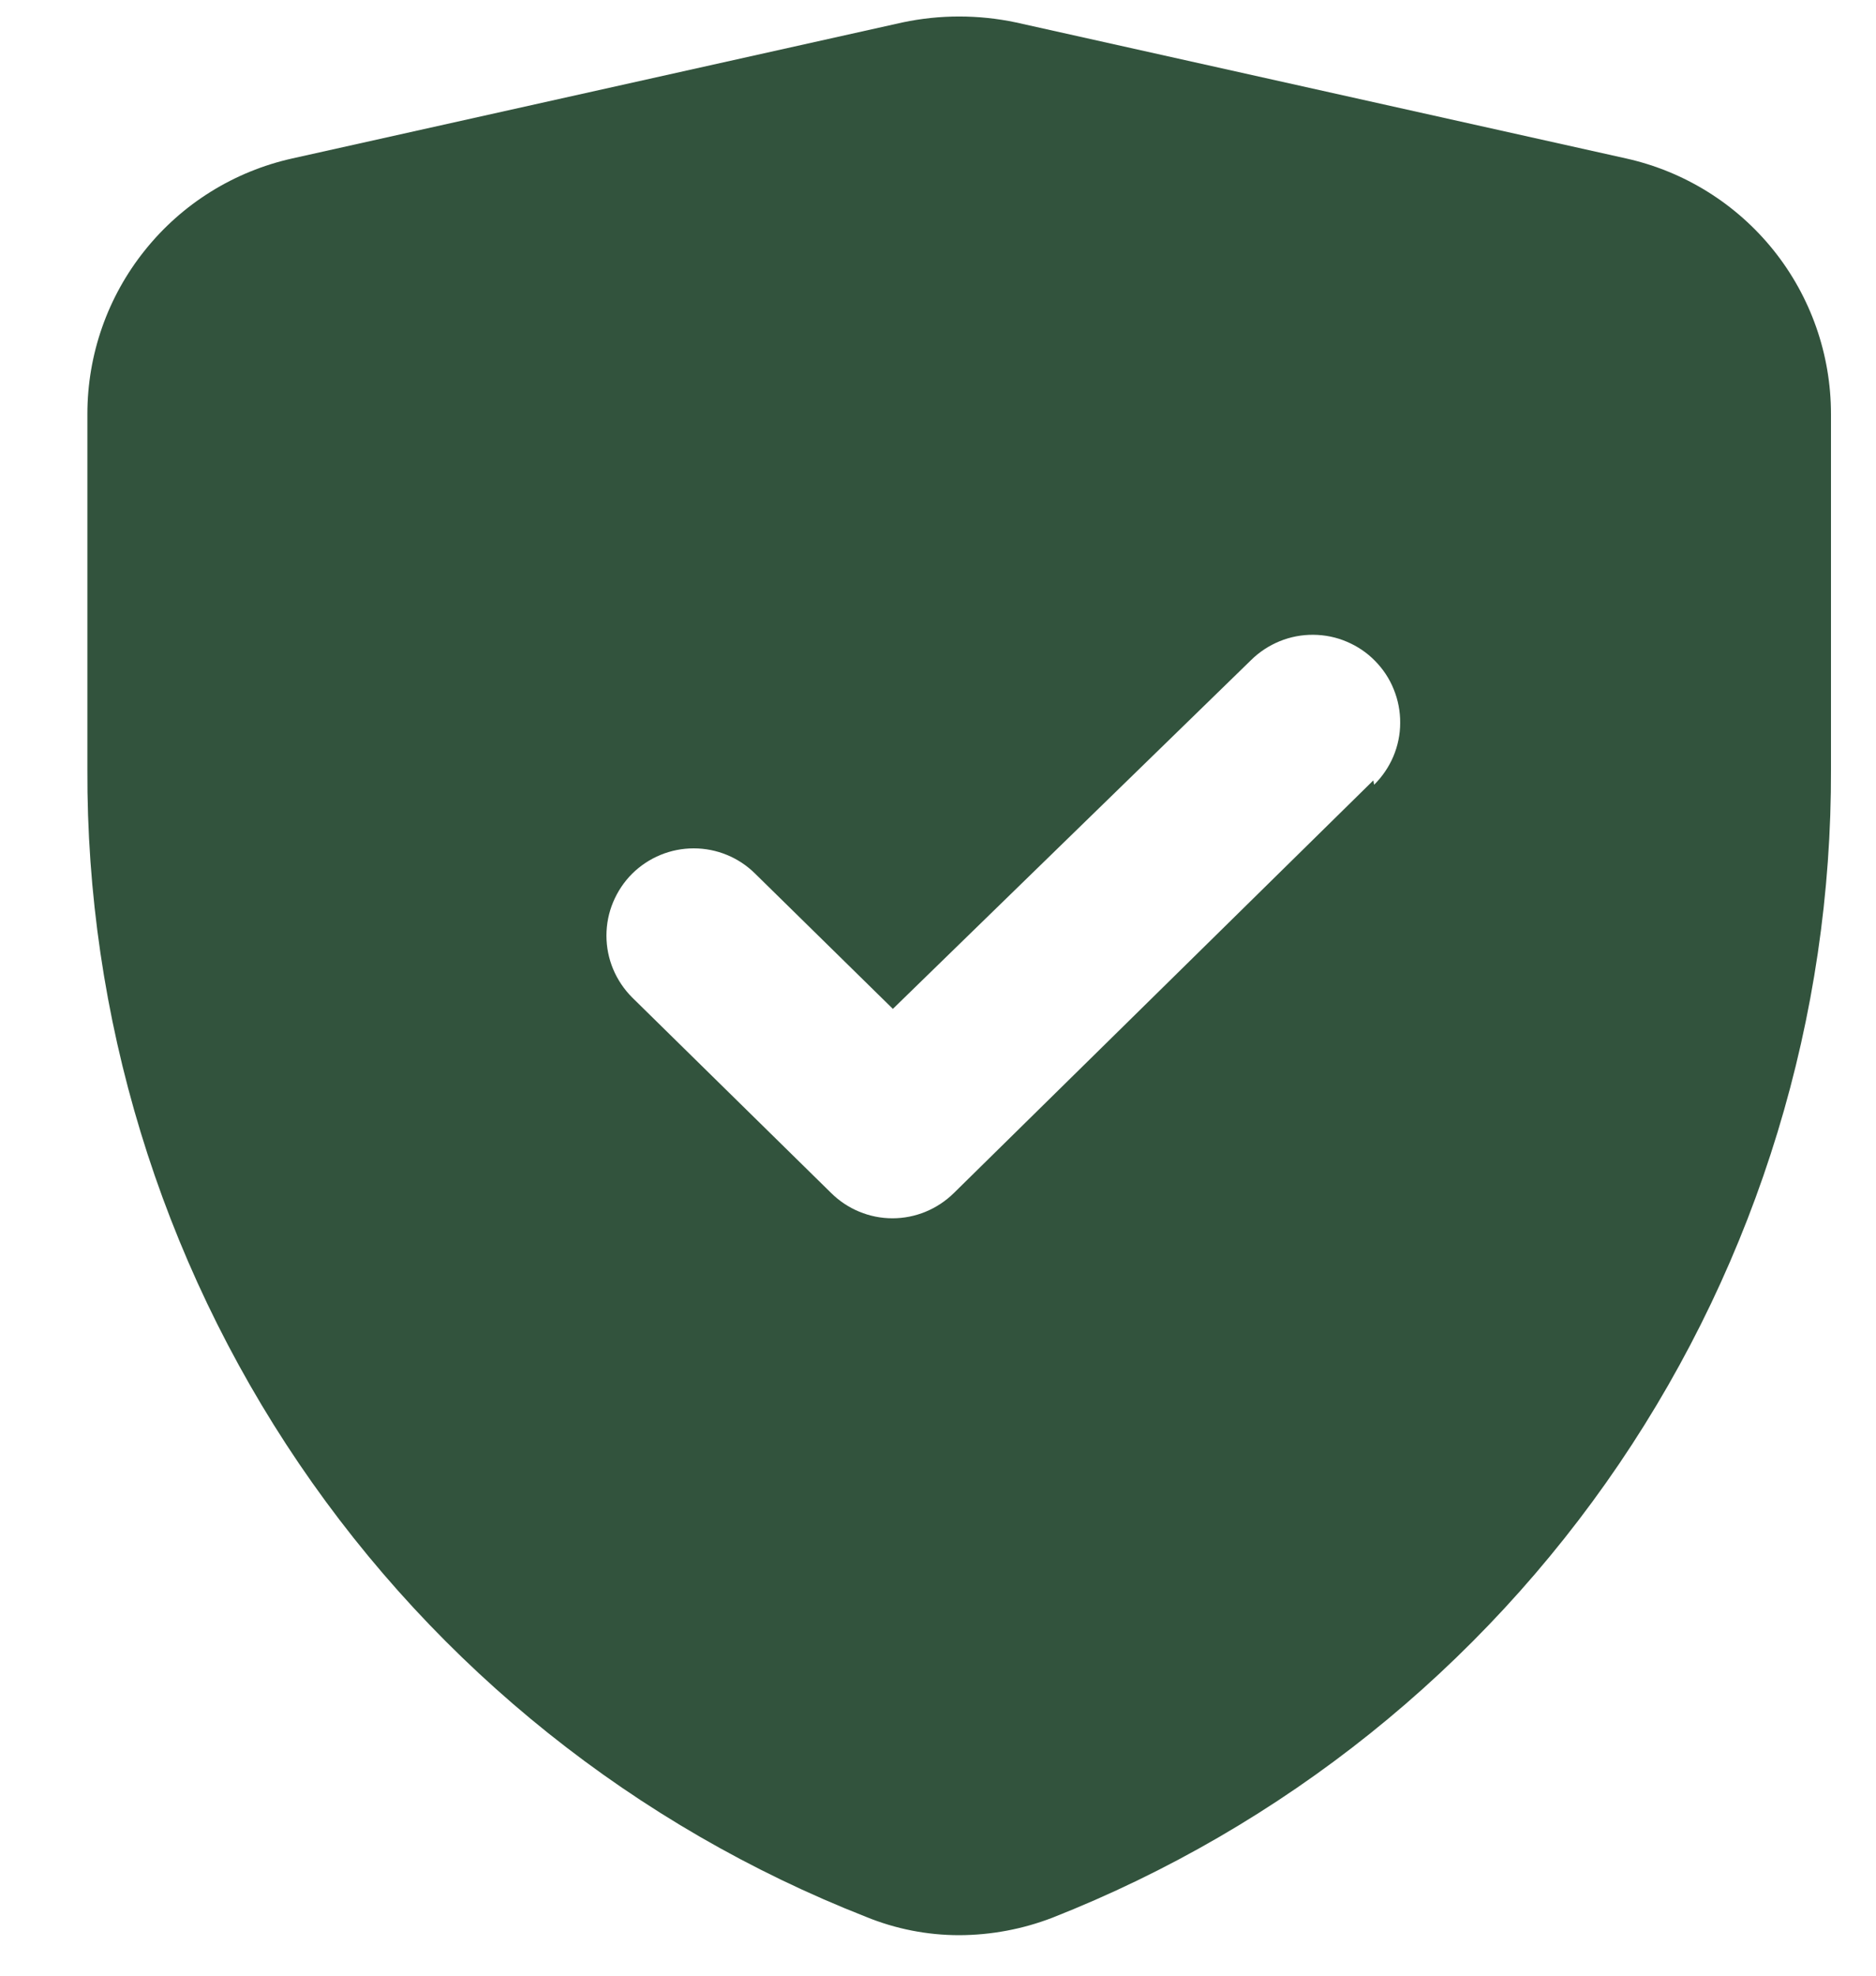 <svg width="19" height="20" viewBox="0 0 19 20" fill="none" xmlns="http://www.w3.org/2000/svg">
<path d="M16.469 1.604L10.289 0.227C9.91 0.147 9.519 0.147 9.141 0.227L2.96 1.604C2.371 1.735 1.845 2.062 1.468 2.533C1.09 3.003 0.885 3.588 0.885 4.191V7.785C0.874 10.291 1.621 12.742 3.028 14.816C4.435 16.889 6.437 18.489 8.77 19.404C9.07 19.527 9.391 19.59 9.715 19.59C10.038 19.589 10.358 19.529 10.659 19.413C12.992 18.494 14.992 16.892 16.399 14.818C17.806 12.743 18.553 10.291 18.544 7.785V4.191C18.544 3.588 18.339 3.003 17.962 2.533C17.584 2.062 17.058 1.735 16.469 1.604ZM13.909 7.9L9.662 12.076C9.496 12.24 9.272 12.333 9.039 12.333C8.806 12.333 8.582 12.24 8.417 12.076L6.403 10.098C6.321 10.016 6.255 9.918 6.21 9.811C6.165 9.703 6.142 9.588 6.142 9.471C6.142 9.355 6.165 9.239 6.21 9.132C6.255 9.024 6.321 8.926 6.403 8.844C6.569 8.68 6.793 8.588 7.026 8.588C7.259 8.588 7.483 8.68 7.648 8.844L9.043 10.213L12.672 6.681C12.755 6.599 12.854 6.535 12.961 6.491C13.069 6.447 13.185 6.425 13.301 6.426C13.418 6.427 13.533 6.45 13.64 6.496C13.747 6.541 13.845 6.607 13.926 6.69C14.008 6.773 14.073 6.871 14.116 6.979C14.16 7.087 14.182 7.202 14.181 7.319C14.181 7.435 14.157 7.55 14.112 7.657C14.066 7.765 14 7.862 13.917 7.944L13.909 7.9Z" fill="#32533D"/>
</svg>
